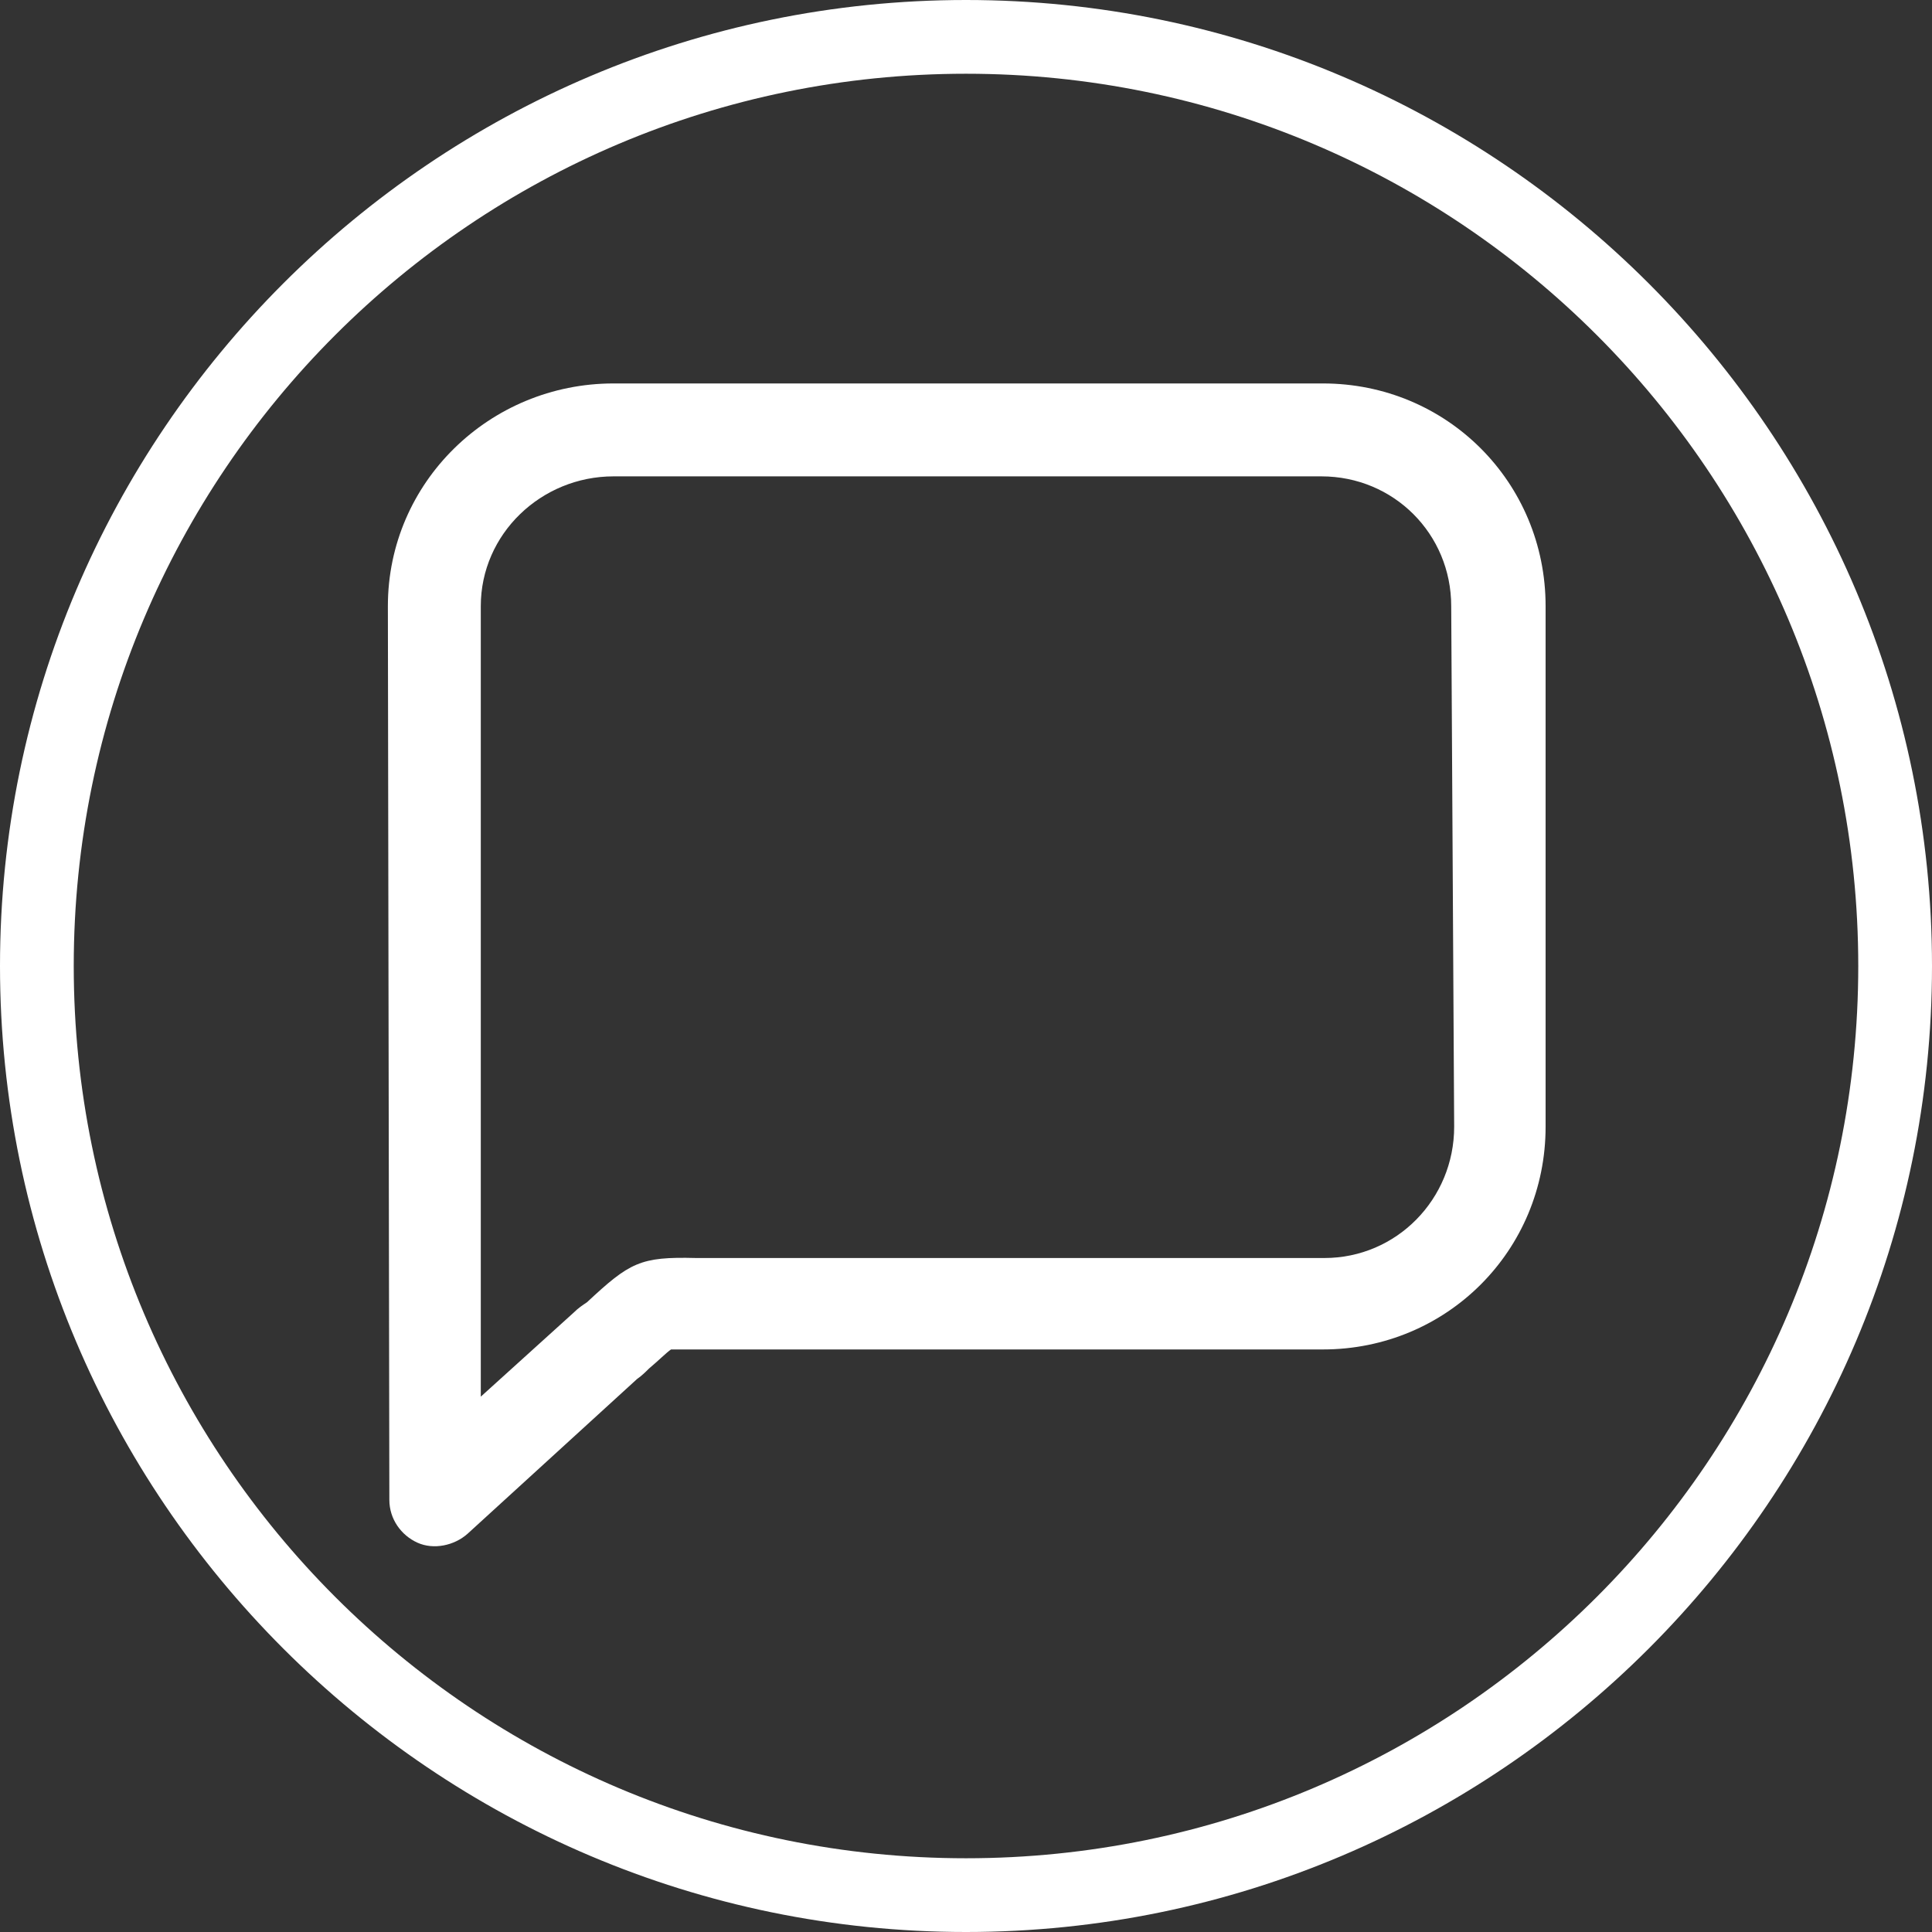 <?xml version="1.0" encoding="utf-8"?>
<!-- Generator: Adobe Illustrator 24.1.2, SVG Export Plug-In . SVG Version: 6.00 Build 0)  -->
<svg version="1.1" id="Home_Desktop" xmlns="http://www.w3.org/2000/svg" xmlns:xlink="http://www.w3.org/1999/xlink" x="0px"
	 y="0px" viewBox="0 0 131 131" style="enable-background:new 0 0 131 131;" xml:space="preserve">
<rect x="0" y="0" width="131" height="131" fill="#333333" stroke="none"/>
<style type="text/css">
	.st0{fill:#FFFFFF;}
</style>
<path class="st0" d="M26.3,41.1c0-8.4,6.9-15.1,15.3-15.1h48.1c8.4,0,15.1,6.7,15.1,15.1v35.3c0,8.4-6.7,15.1-15.1,15.1H49
	c-0.8,0-1.5,0-2,0c-0.6,0-1.2,0-1.5,0c-0.3,0.2-0.9,0.8-1.5,1.3c-0.2,0.2-0.5,0.5-0.8,0.7l-11.5,10.5c-0.9,0.8-2.3,1.1-3.4,0.6
	c-1.1-0.5-1.9-1.6-1.9-2.9L26.3,41.1z M98.4,41.1c0-4.9-3.9-8.8-8.8-8.8H41.6c-4.9,0-9,3.9-9,8.8v24.3v29.3l6.3-5.7
	c0.3-0.3,0.6-0.5,0.9-0.7c2.9-2.7,3.6-3.1,7.4-3c0.5,0,1.1,0,1.9,0h40.7c4.9,0,8.8-4,8.8-8.9L98.4,41.1L98.4,41.1z"/>
<g>
	<path class="st0" d="M65.5,131C29.4,131,0,101.6,0,65.5S29.4,0,65.5,0C101.6,0,131,29.4,131,65.5S101.6,131,65.5,131z M65.5,5
		C32.1,5,5,32.1,5,65.5S32.1,126,65.5,126c33.4,0,60.5-27.1,60.5-60.5S98.9,5,65.5,5z"/>
</g>
</svg>
